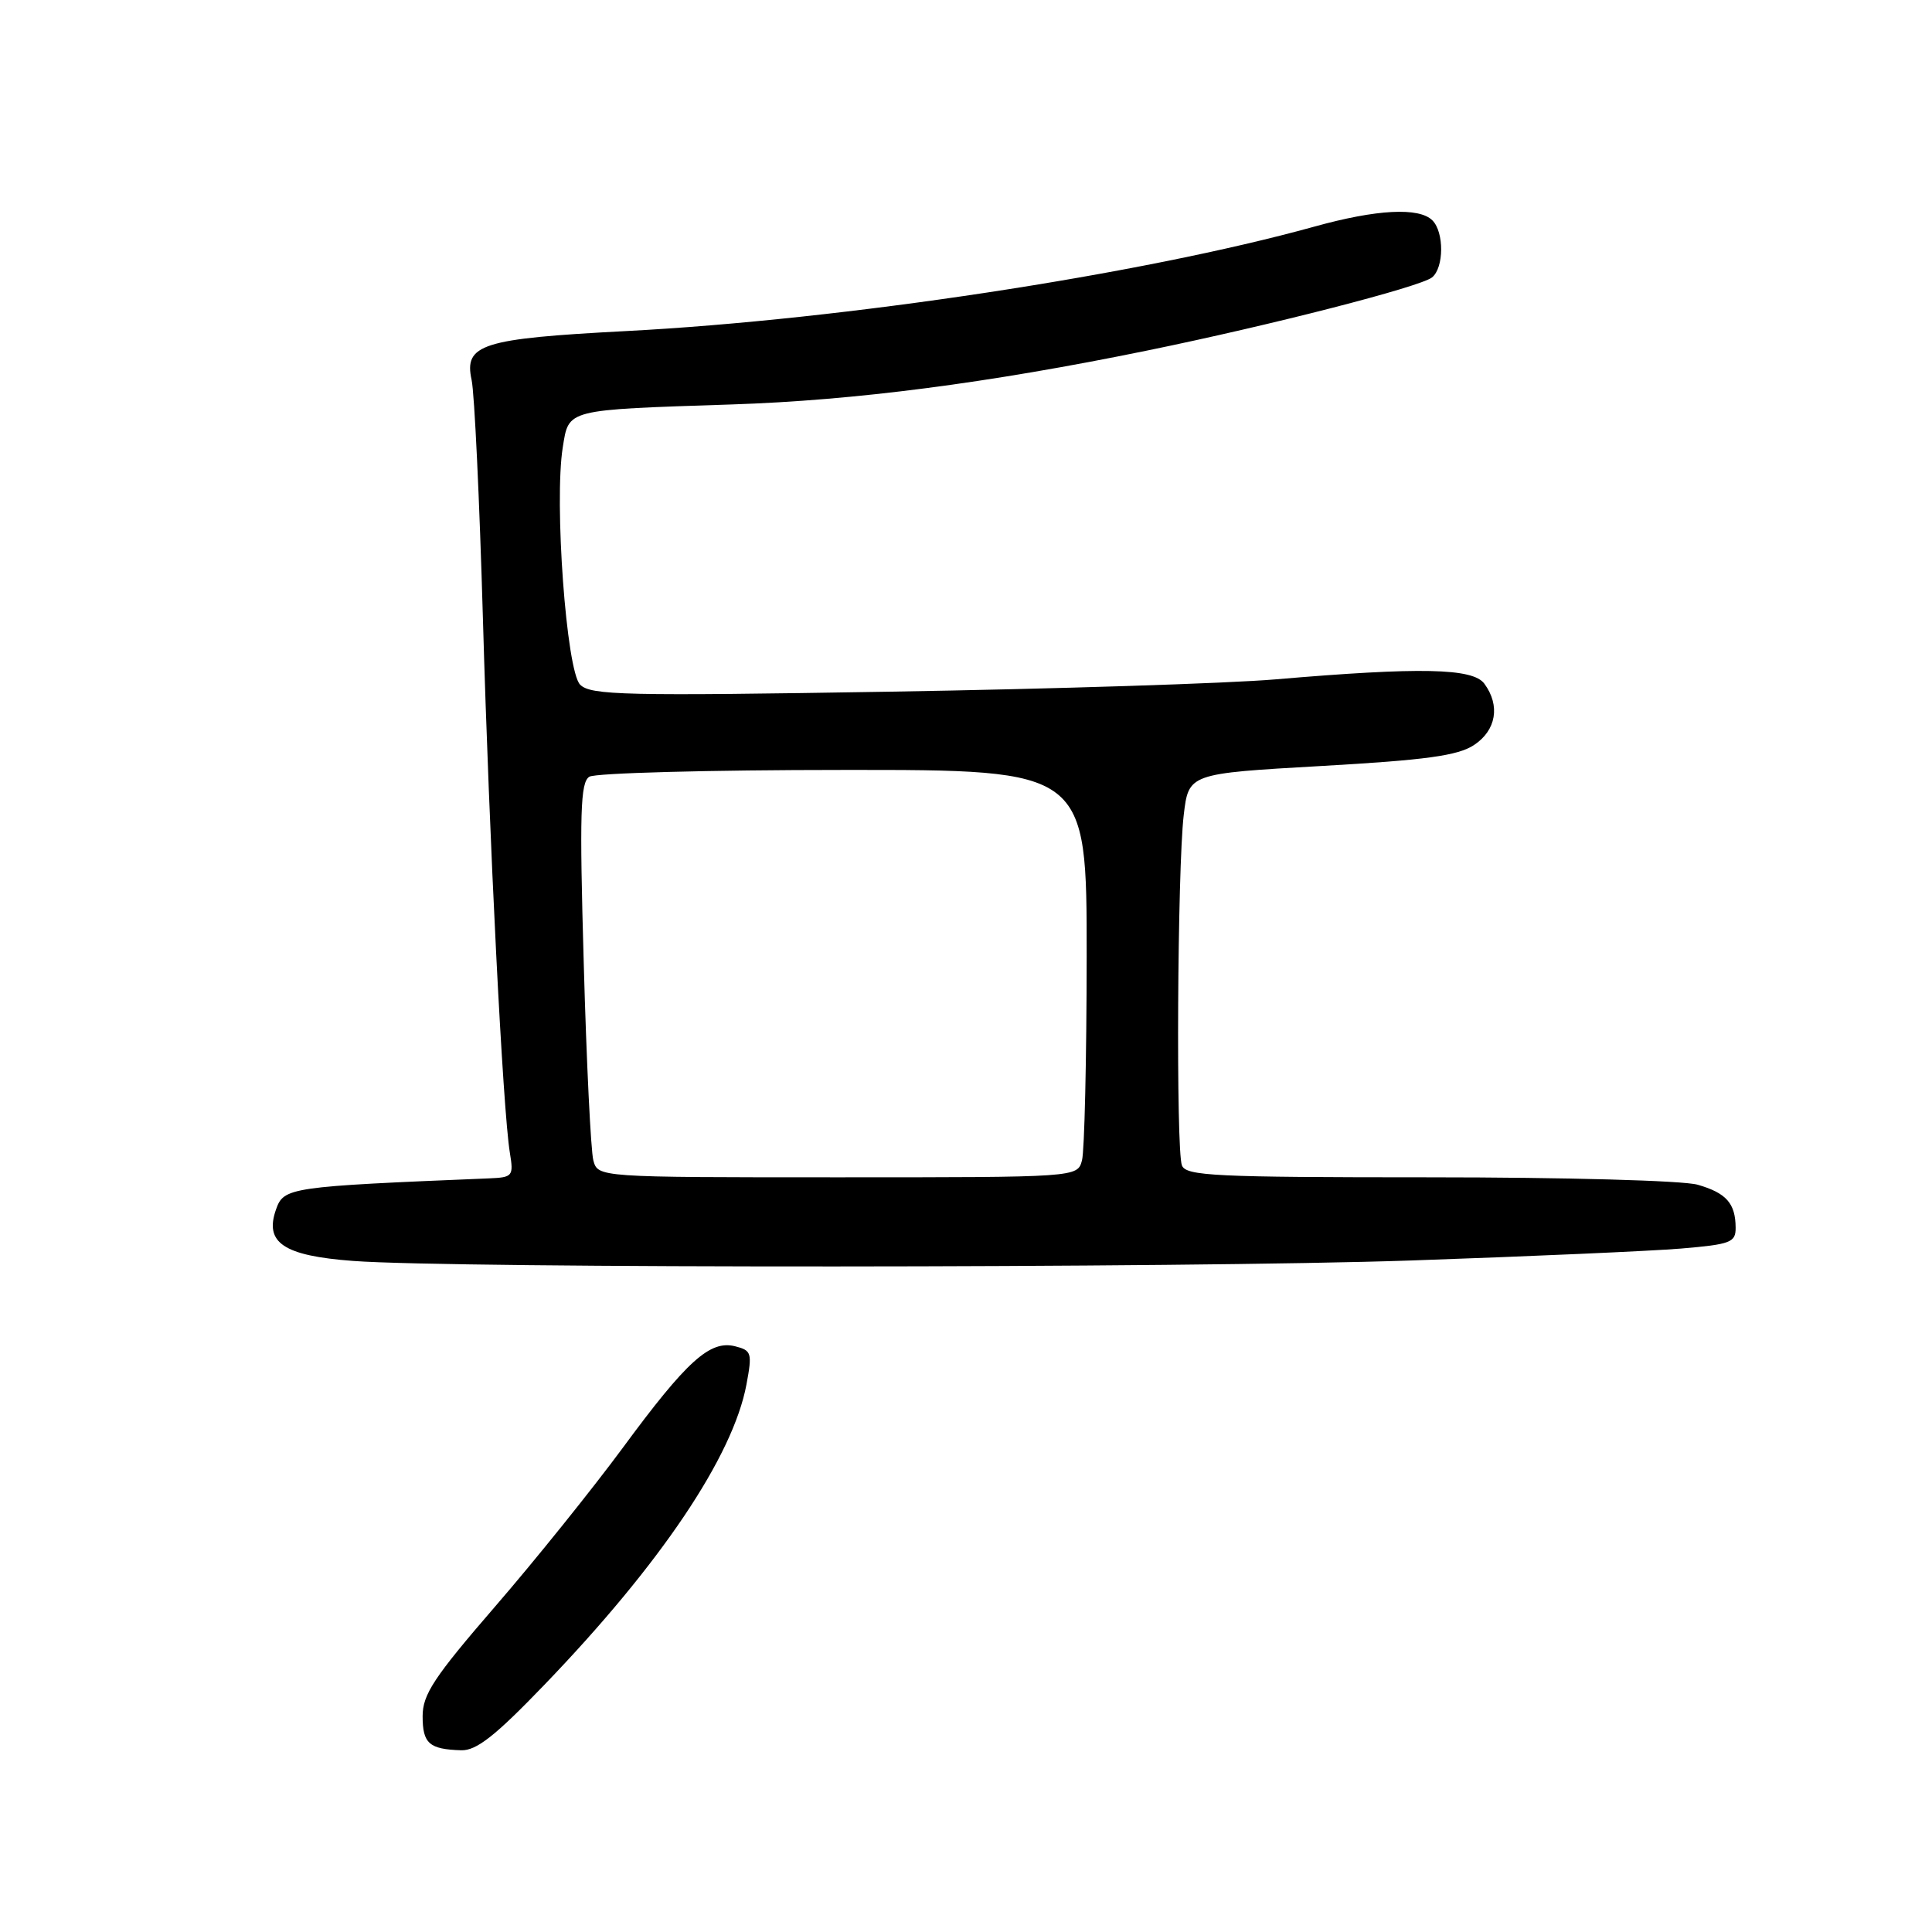 <?xml version="1.0" encoding="UTF-8" standalone="no"?>
<!DOCTYPE svg PUBLIC "-//W3C//DTD SVG 1.1//EN" "http://www.w3.org/Graphics/SVG/1.1/DTD/svg11.dtd" >
<svg xmlns="http://www.w3.org/2000/svg" xmlns:xlink="http://www.w3.org/1999/xlink" version="1.1" viewBox="0 0 256 256">
 <g >
 <path fill="currentColor"
d=" M 72.13 223.25 C 87.53 207.25 97.13 192.98 98.91 183.45 C 99.69 179.27 99.59 178.94 97.41 178.39 C 94.07 177.55 91.02 180.30 82.51 191.86 C 78.48 197.32 70.87 206.79 65.59 212.89 C 57.50 222.25 56.00 224.52 56.00 227.41 C 56.00 231.02 56.87 231.79 61.11 231.92 C 63.13 231.98 65.62 230.02 72.13 223.25 Z  M 187.00 167.02 C 202.68 166.48 218.76 165.77 222.75 165.44 C 229.34 164.88 230.00 164.63 229.98 162.66 C 229.96 159.45 228.74 158.07 224.94 156.98 C 223.02 156.43 207.41 156.00 189.36 156.00 C 160.97 156.00 157.14 155.82 156.61 154.42 C 155.81 152.35 156.01 115.11 156.85 108.00 C 157.50 102.50 157.50 102.50 175.05 101.50 C 188.97 100.71 193.16 100.13 195.30 98.73 C 198.26 96.78 198.82 93.50 196.69 90.60 C 195.18 88.52 188.21 88.38 169.00 90.02 C 162.68 90.56 139.71 91.29 117.97 91.65 C 82.75 92.23 78.27 92.13 76.87 90.72 C 75.05 88.90 73.41 66.52 74.57 59.27 C 75.39 54.18 74.84 54.32 97.00 53.59 C 113.25 53.06 131.01 50.75 152.00 46.45 C 168.42 43.09 188.18 38.01 189.75 36.76 C 191.34 35.48 191.37 30.77 189.80 29.20 C 188.04 27.44 182.42 27.73 174.15 30.03 C 151.22 36.38 111.77 42.37 82.93 43.87 C 63.84 44.87 61.46 45.62 62.49 50.34 C 62.87 52.08 63.54 66.32 63.99 82.00 C 64.83 111.47 66.63 147.07 67.56 152.75 C 68.07 155.85 67.94 156.01 64.80 156.14 C 38.29 157.23 37.60 157.33 36.57 160.27 C 35.02 164.68 37.58 166.39 46.78 167.08 C 60.05 168.09 157.13 168.04 187.00 167.02 Z  M 78.62 153.75 C 78.29 152.51 77.71 140.77 77.35 127.66 C 76.78 107.69 76.90 103.67 78.09 102.92 C 78.86 102.43 94.01 102.02 111.75 102.02 C 144.00 102.00 144.00 102.00 143.99 126.75 C 143.98 140.36 143.70 152.51 143.37 153.75 C 142.77 156.00 142.77 156.00 111.00 156.00 C 79.23 156.00 79.23 156.00 78.62 153.75 Z "/>
</g>
</svg>